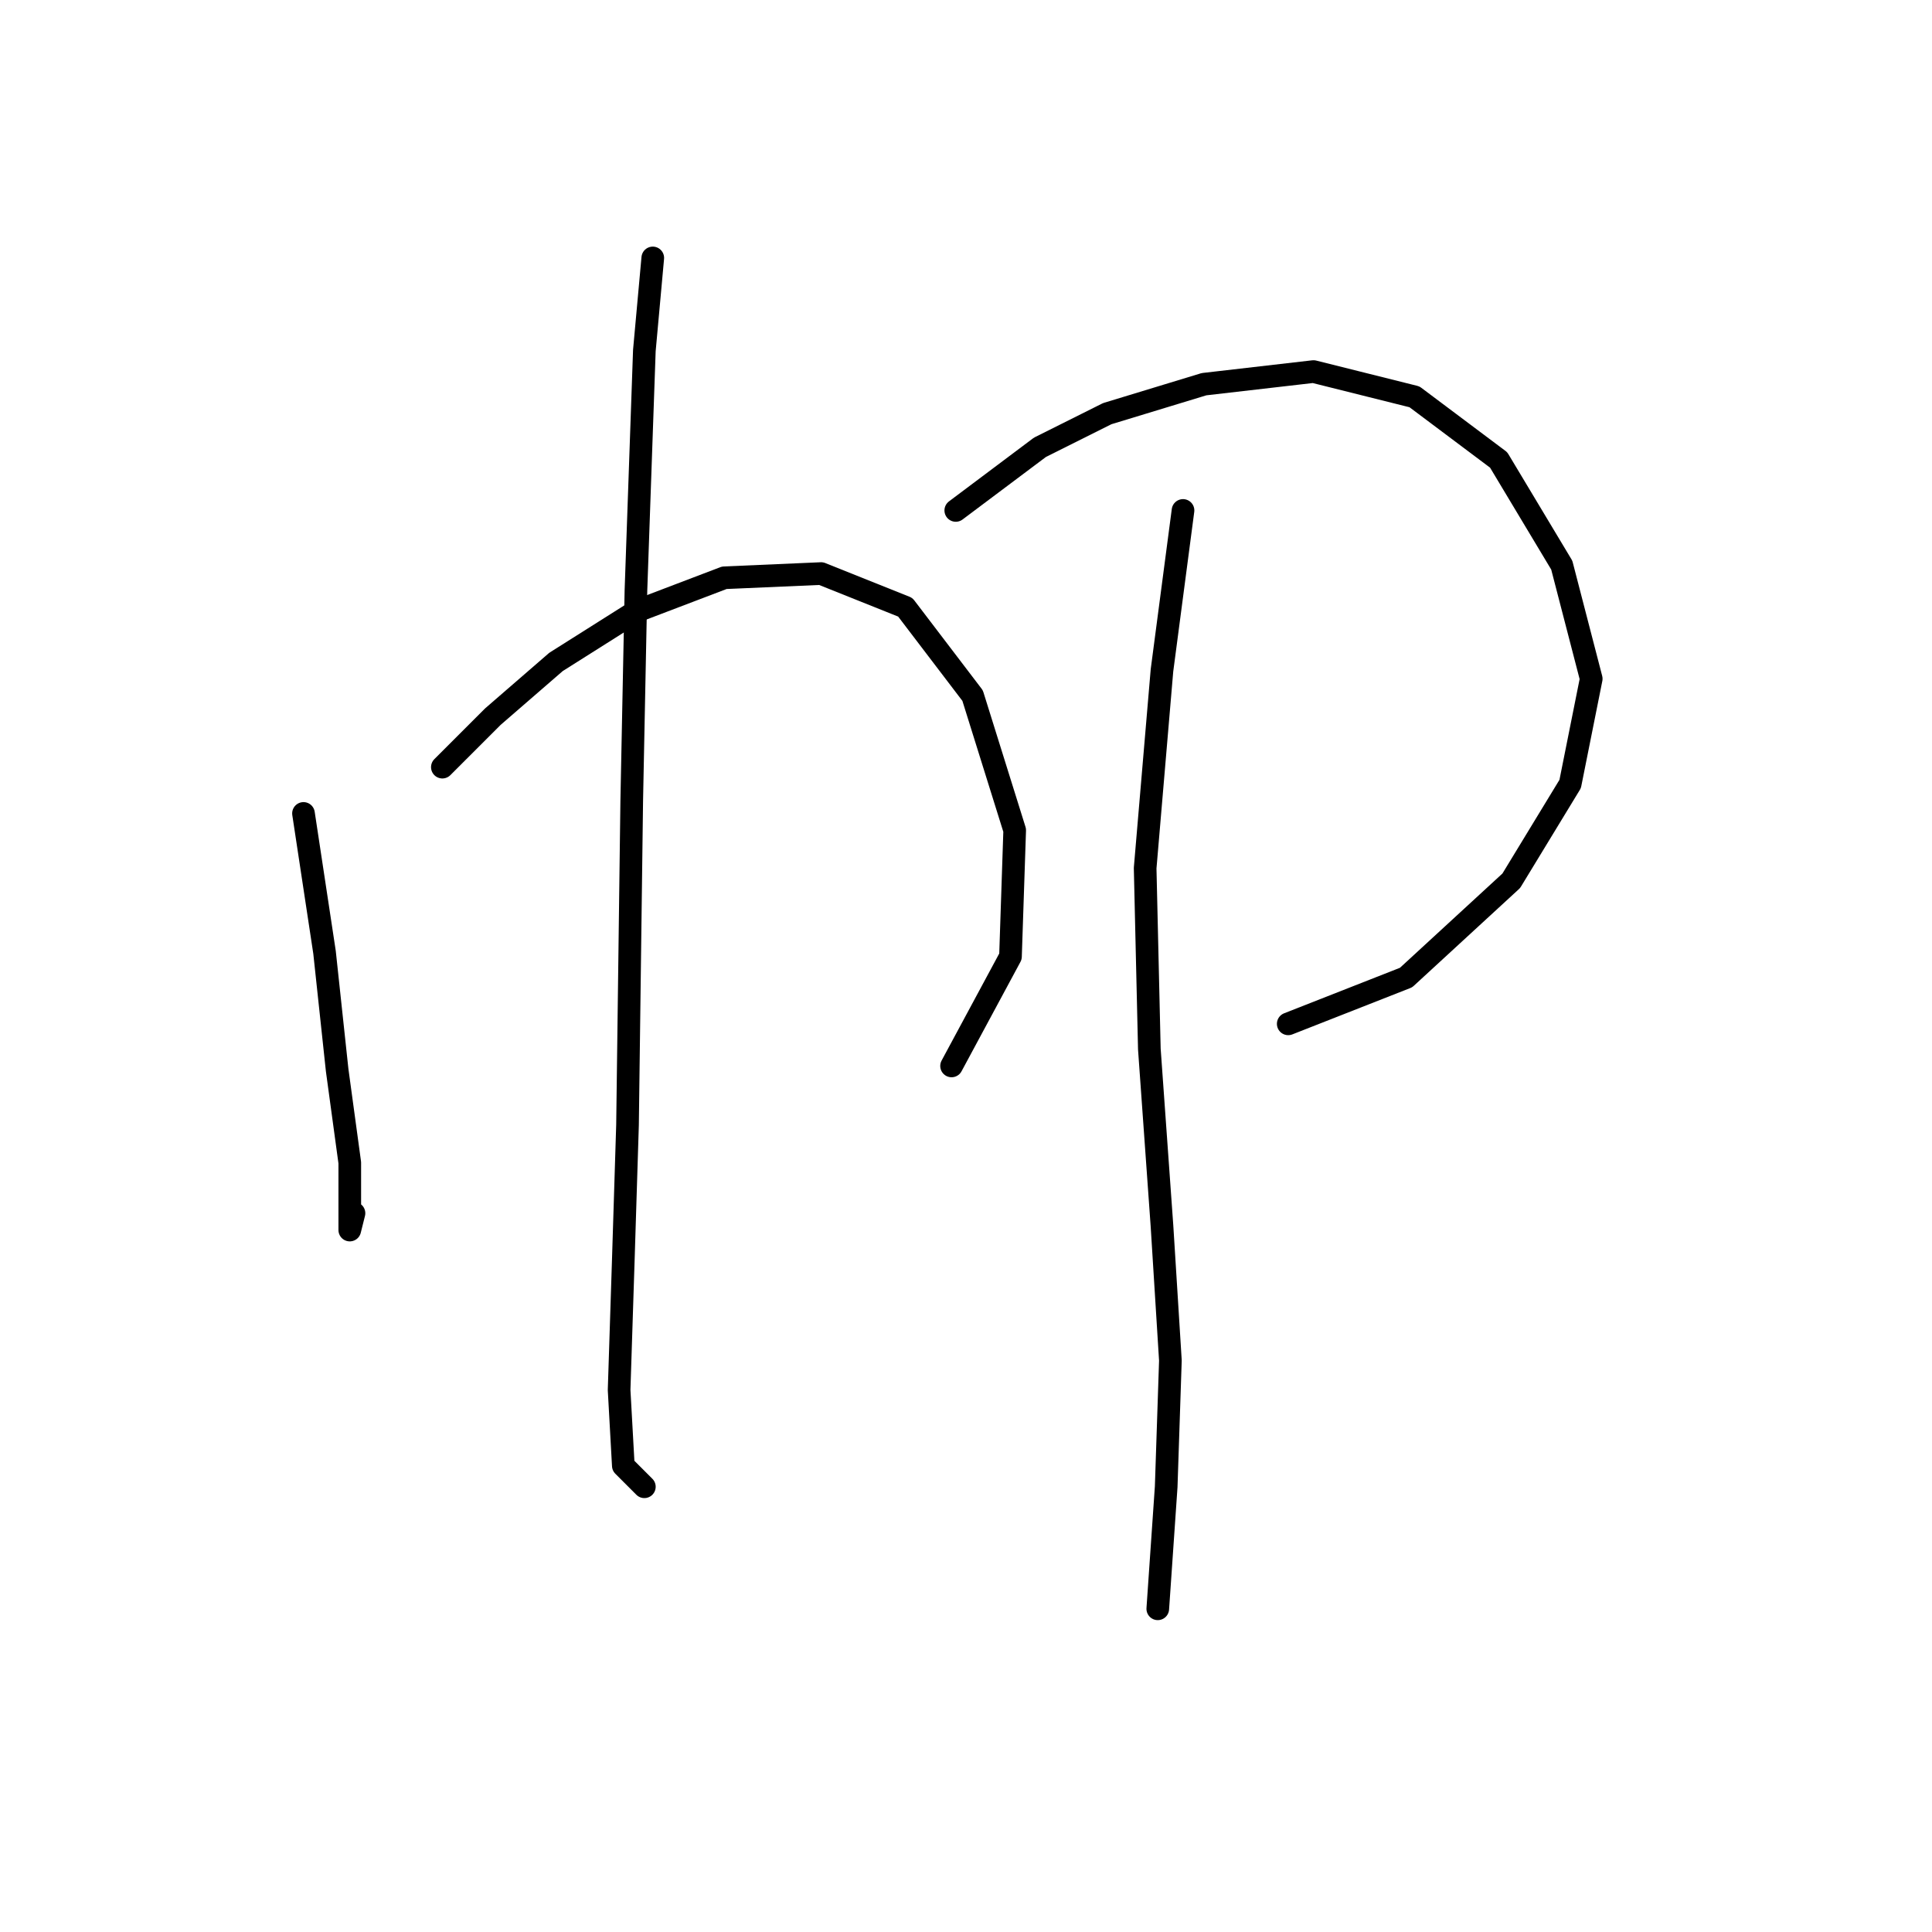 <?xml version="1.0" standalone="no"?>
    <svg width="256" height="256" xmlns="http://www.w3.org/2000/svg" version="1.1">
    <polyline stroke="black" stroke-width="3" stroke-linecap="round" fill="transparent" stroke-linejoin="round" points="40.214 107.784 43.002 126.186 44.675 141.799 46.347 154.067 46.347 160.201 46.347 162.989 46.905 160.758 46.905 160.758 " />
        <polyline stroke="black" stroke-width="3" stroke-linecap="round" fill="transparent" stroke-linejoin="round" points="58.615 101.65 65.307 94.959 73.671 87.71 84.266 81.018 95.976 76.558 108.801 76 119.953 80.461 128.875 92.171 134.452 110.015 133.894 126.743 126.087 141.242 126.087 141.242 " />
        <polyline stroke="black" stroke-width="3" stroke-linecap="round" fill="transparent" stroke-linejoin="round" points="86.496 34.178 85.381 46.446 84.266 78.23 83.708 106.111 83.15 149.048 82.593 166.892 82.035 184.178 82.593 194.215 85.381 197.004 85.381 197.004 " />
        <polyline stroke="black" stroke-width="3" stroke-linecap="round" fill="transparent" stroke-linejoin="round" points="126.645 67.636 137.797 59.271 146.719 54.81 159.544 50.907 174.043 49.234 187.425 52.58 198.578 60.944 206.942 74.885 210.846 89.94 208.057 103.881 200.251 116.706 186.31 129.531 170.697 135.665 170.697 135.665 " />
        <polyline stroke="black" stroke-width="3" stroke-linecap="round" fill="transparent" stroke-linejoin="round" points="156.756 67.636 153.968 88.825 151.738 115.033 152.295 139.011 153.968 162.431 155.083 180.275 154.526 197.004 153.411 213.175 153.411 213.175 " />
        </svg>